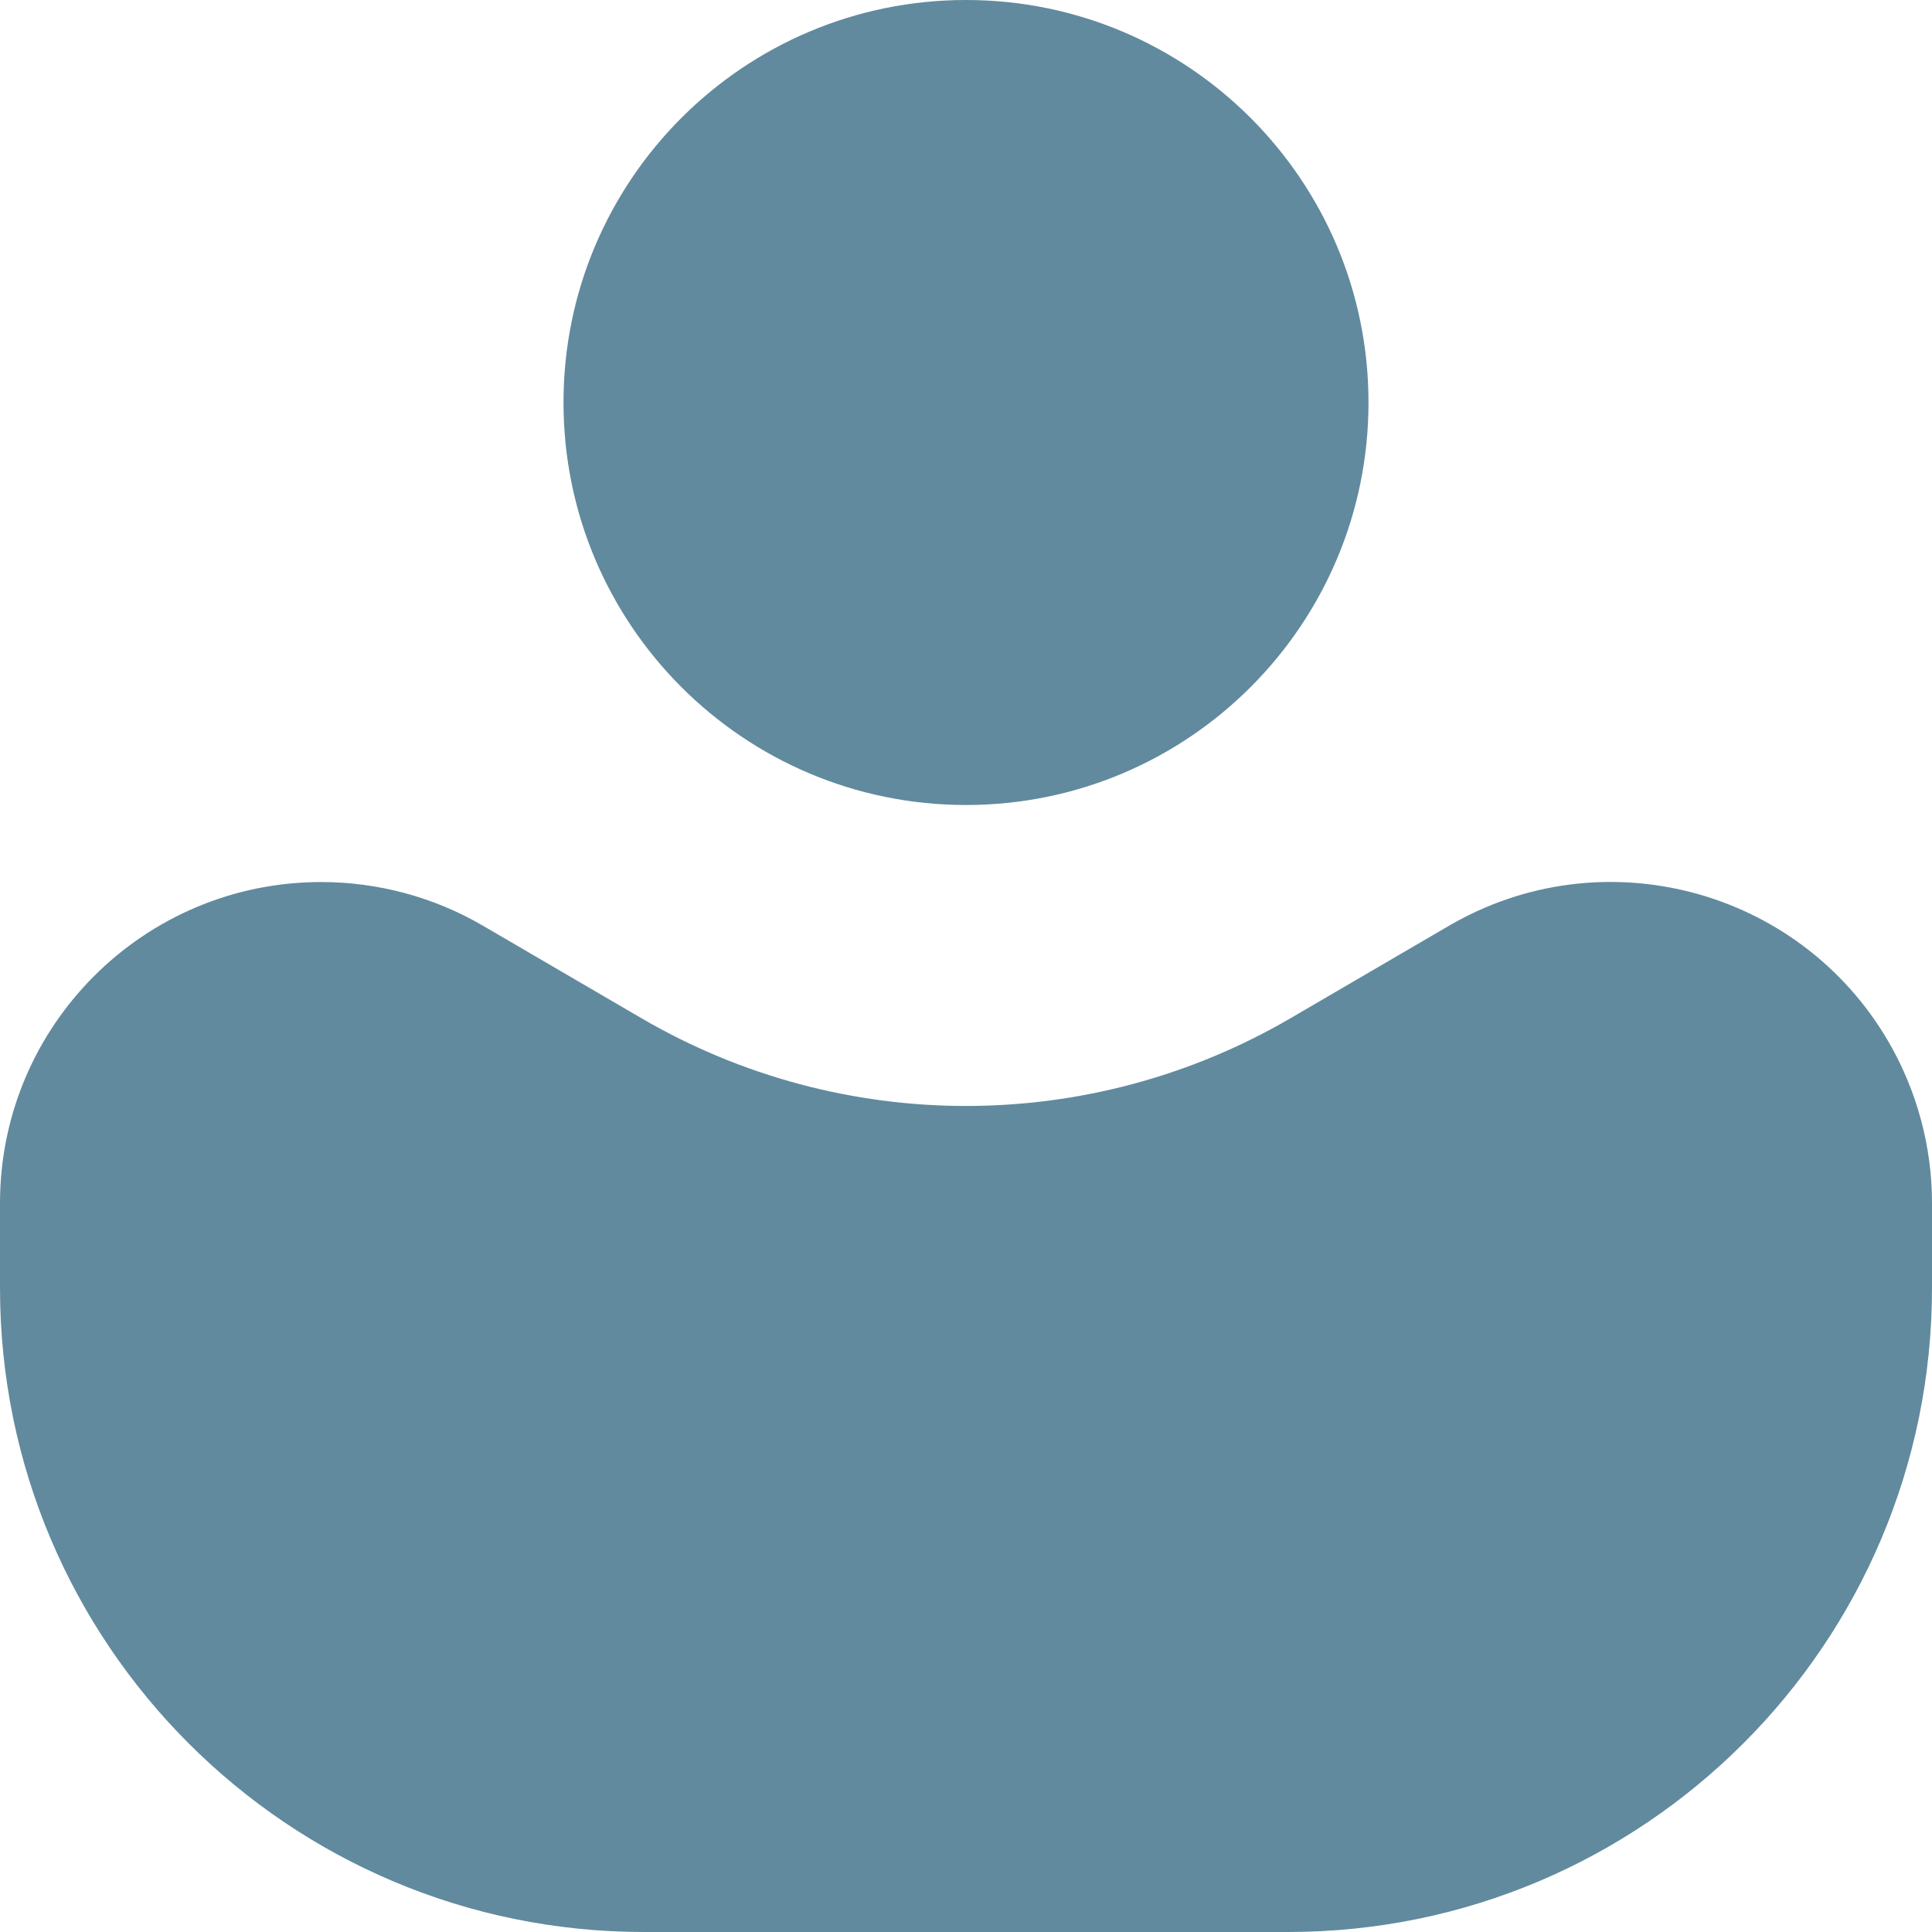 <svg xmlns="http://www.w3.org/2000/svg" width="24" height="24" viewBox="0 0 24 24"><path fill="#618A9E" fill-rule="evenodd" d="M12 0C9.239 0 7 2.239 7 5 7 7.761 9.239 10 12 10 14.761 10 17 7.761 17 5 17 2.239 14.761 0 12 0ZM6 11.5 7.969 12.649C10.46 14.102 13.54 14.102 16.031 12.649L18 11.5C19.903 10.39 22.346 11.033 23.457 12.936 23.812 13.546 24 14.24 24 14.946L24 16C24 20.418 20.418 24 16 24L8 24C3.582 24 5.41083001e-16 20.418 0 16L0 14.946C1.74244094e-16 12.743 1.786 10.957 3.99 10.957 4.696 10.957 5.39 11.144 6 11.5Z"/></svg>